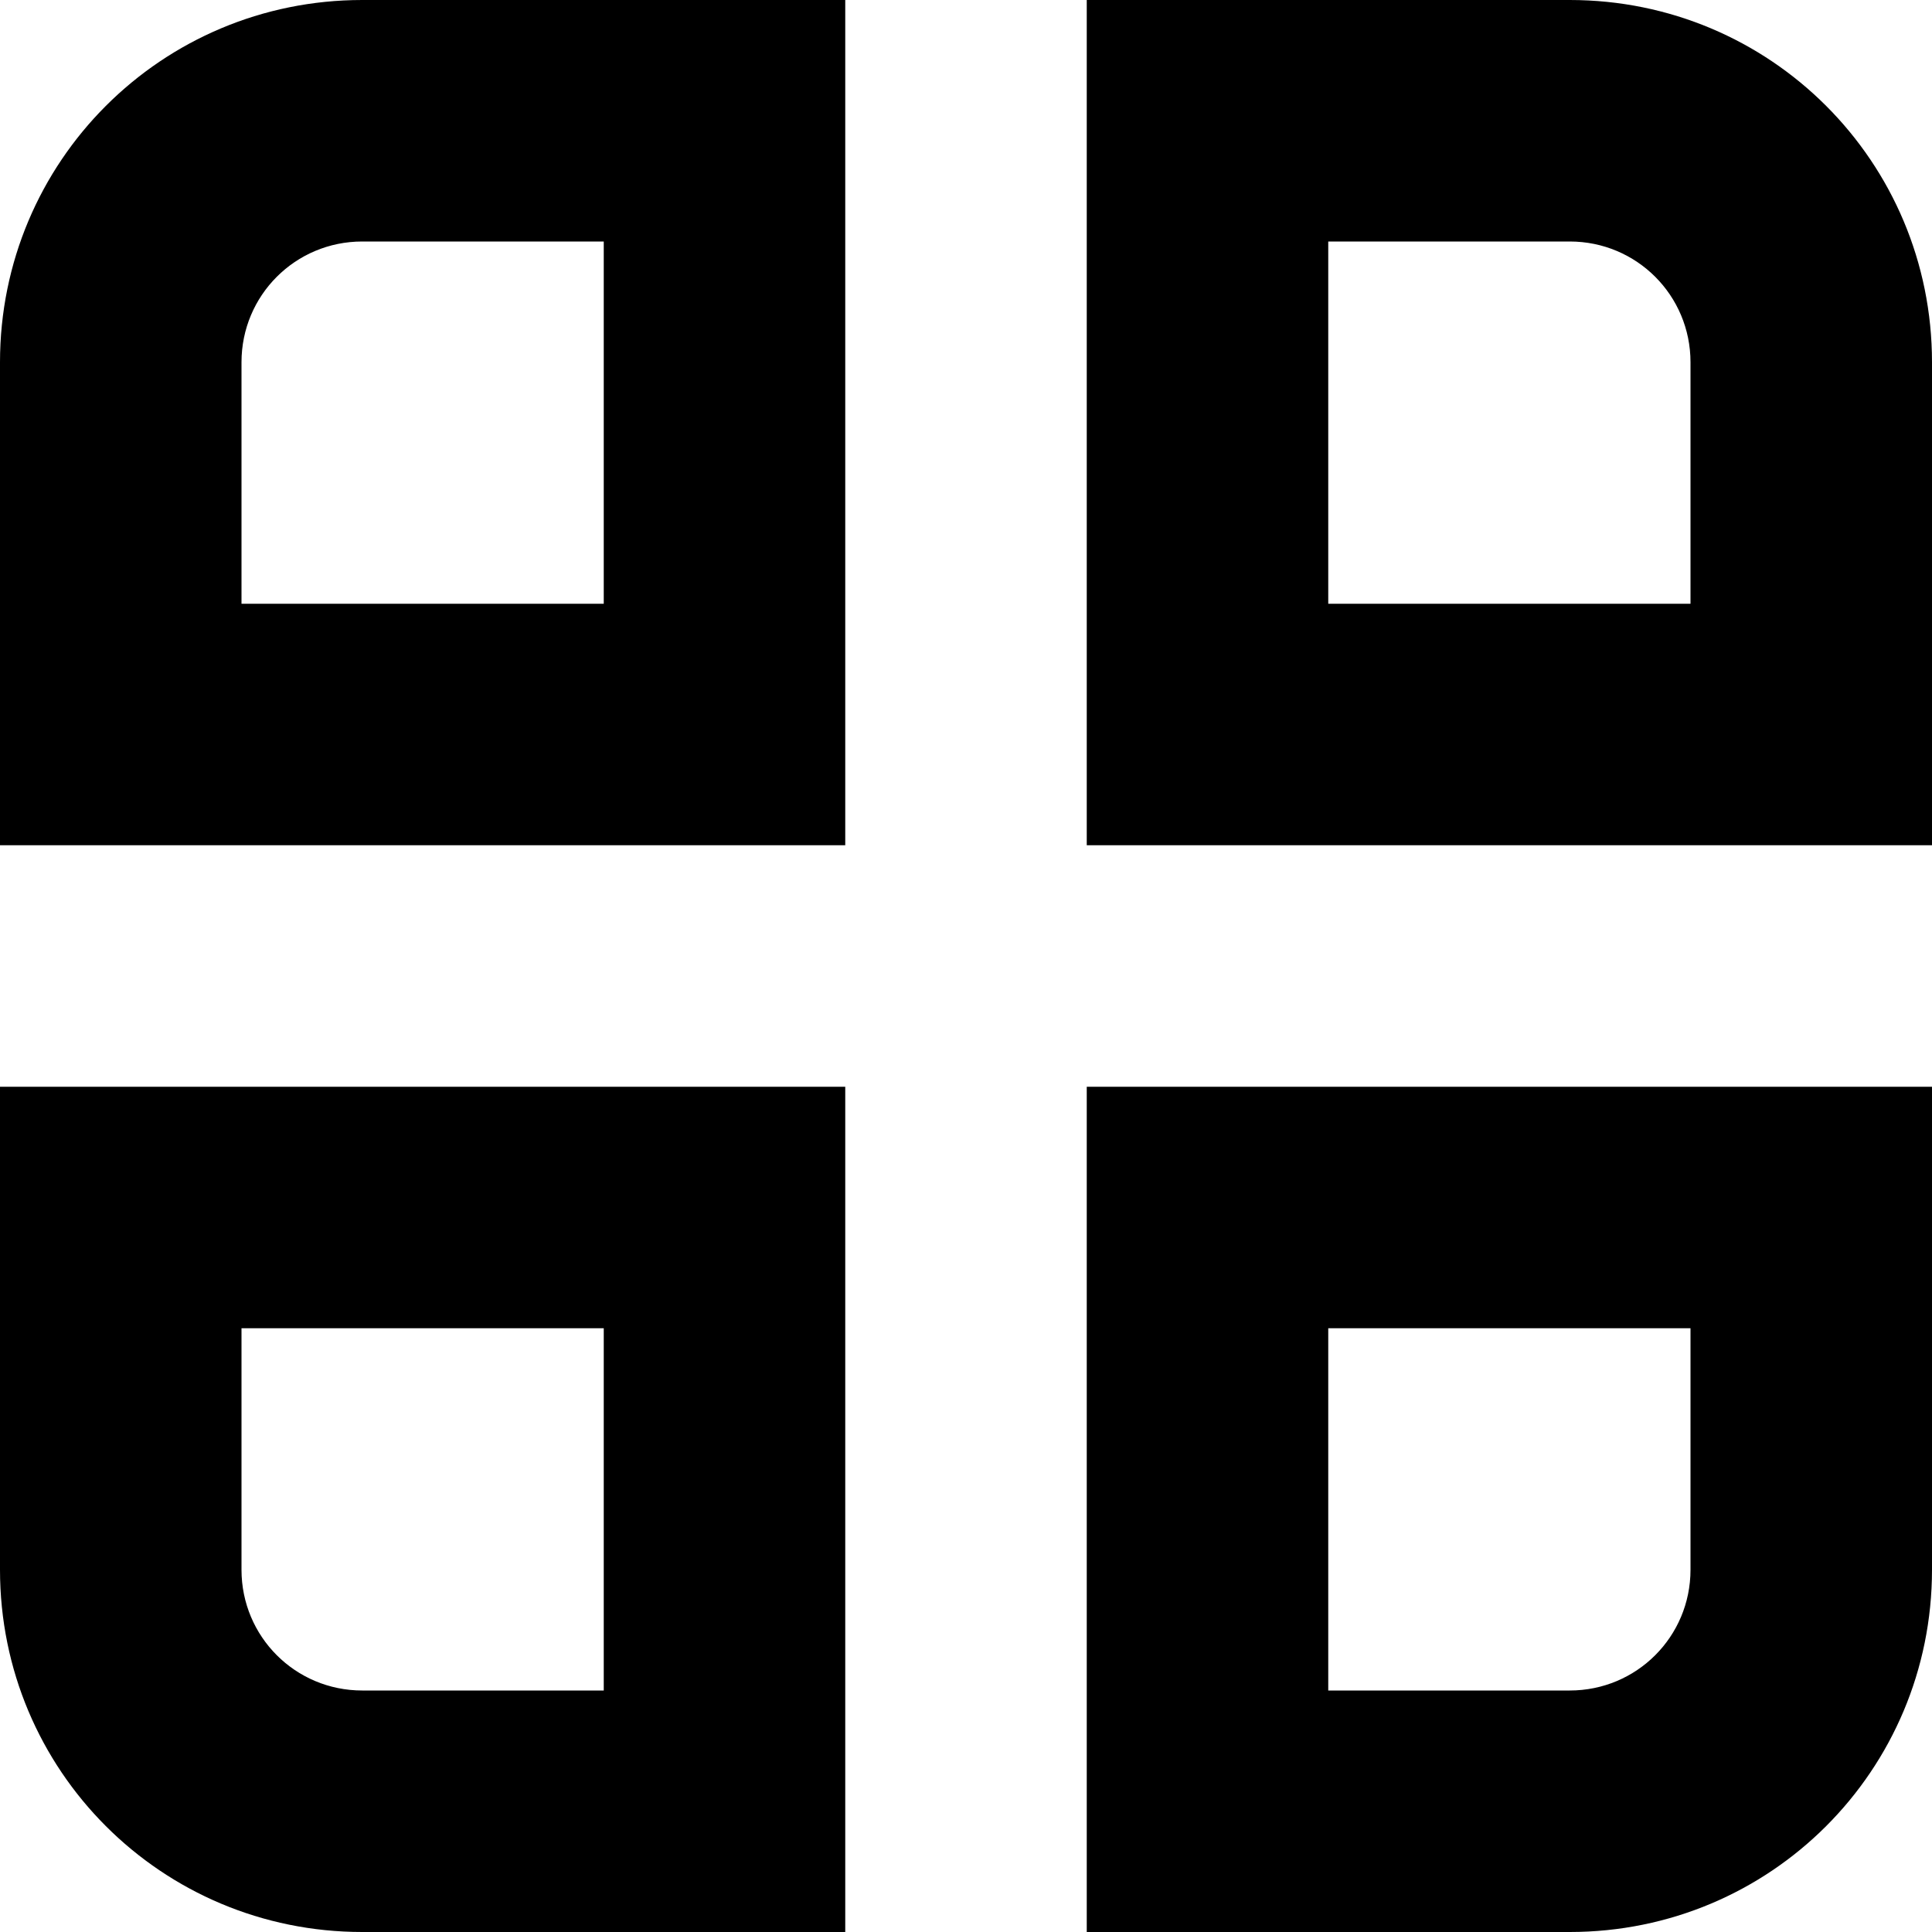 <svg xmlns="http://www.w3.org/2000/svg" width="16" height="16" viewBox="0 0 16 16" fill="currentColor">
<path d="m13 14h-2v-3h3v2c0 .554-.446 1-1 1zm0 2h-4v-7h7v4c0 1.662-1.338 3-3 3zm-10-2h2v-3h-3v2c0 .554.446 1 1 1zm0 2h4v-7h-7v4c0 1.662 1.338 3 3 3zm10-14h-2v3h3v-2c0-.554-.446-1-1-1zm0-2h-4v7h7v-4c0-1.662-1.338-3-3-3zm-10 2h2v3h-3v-2c0-.554.446-1 1-1zm0-2h4v7h-7v-4c0-1.662 1.338-3 3-3z" fill-rule="evenodd" />
</svg>